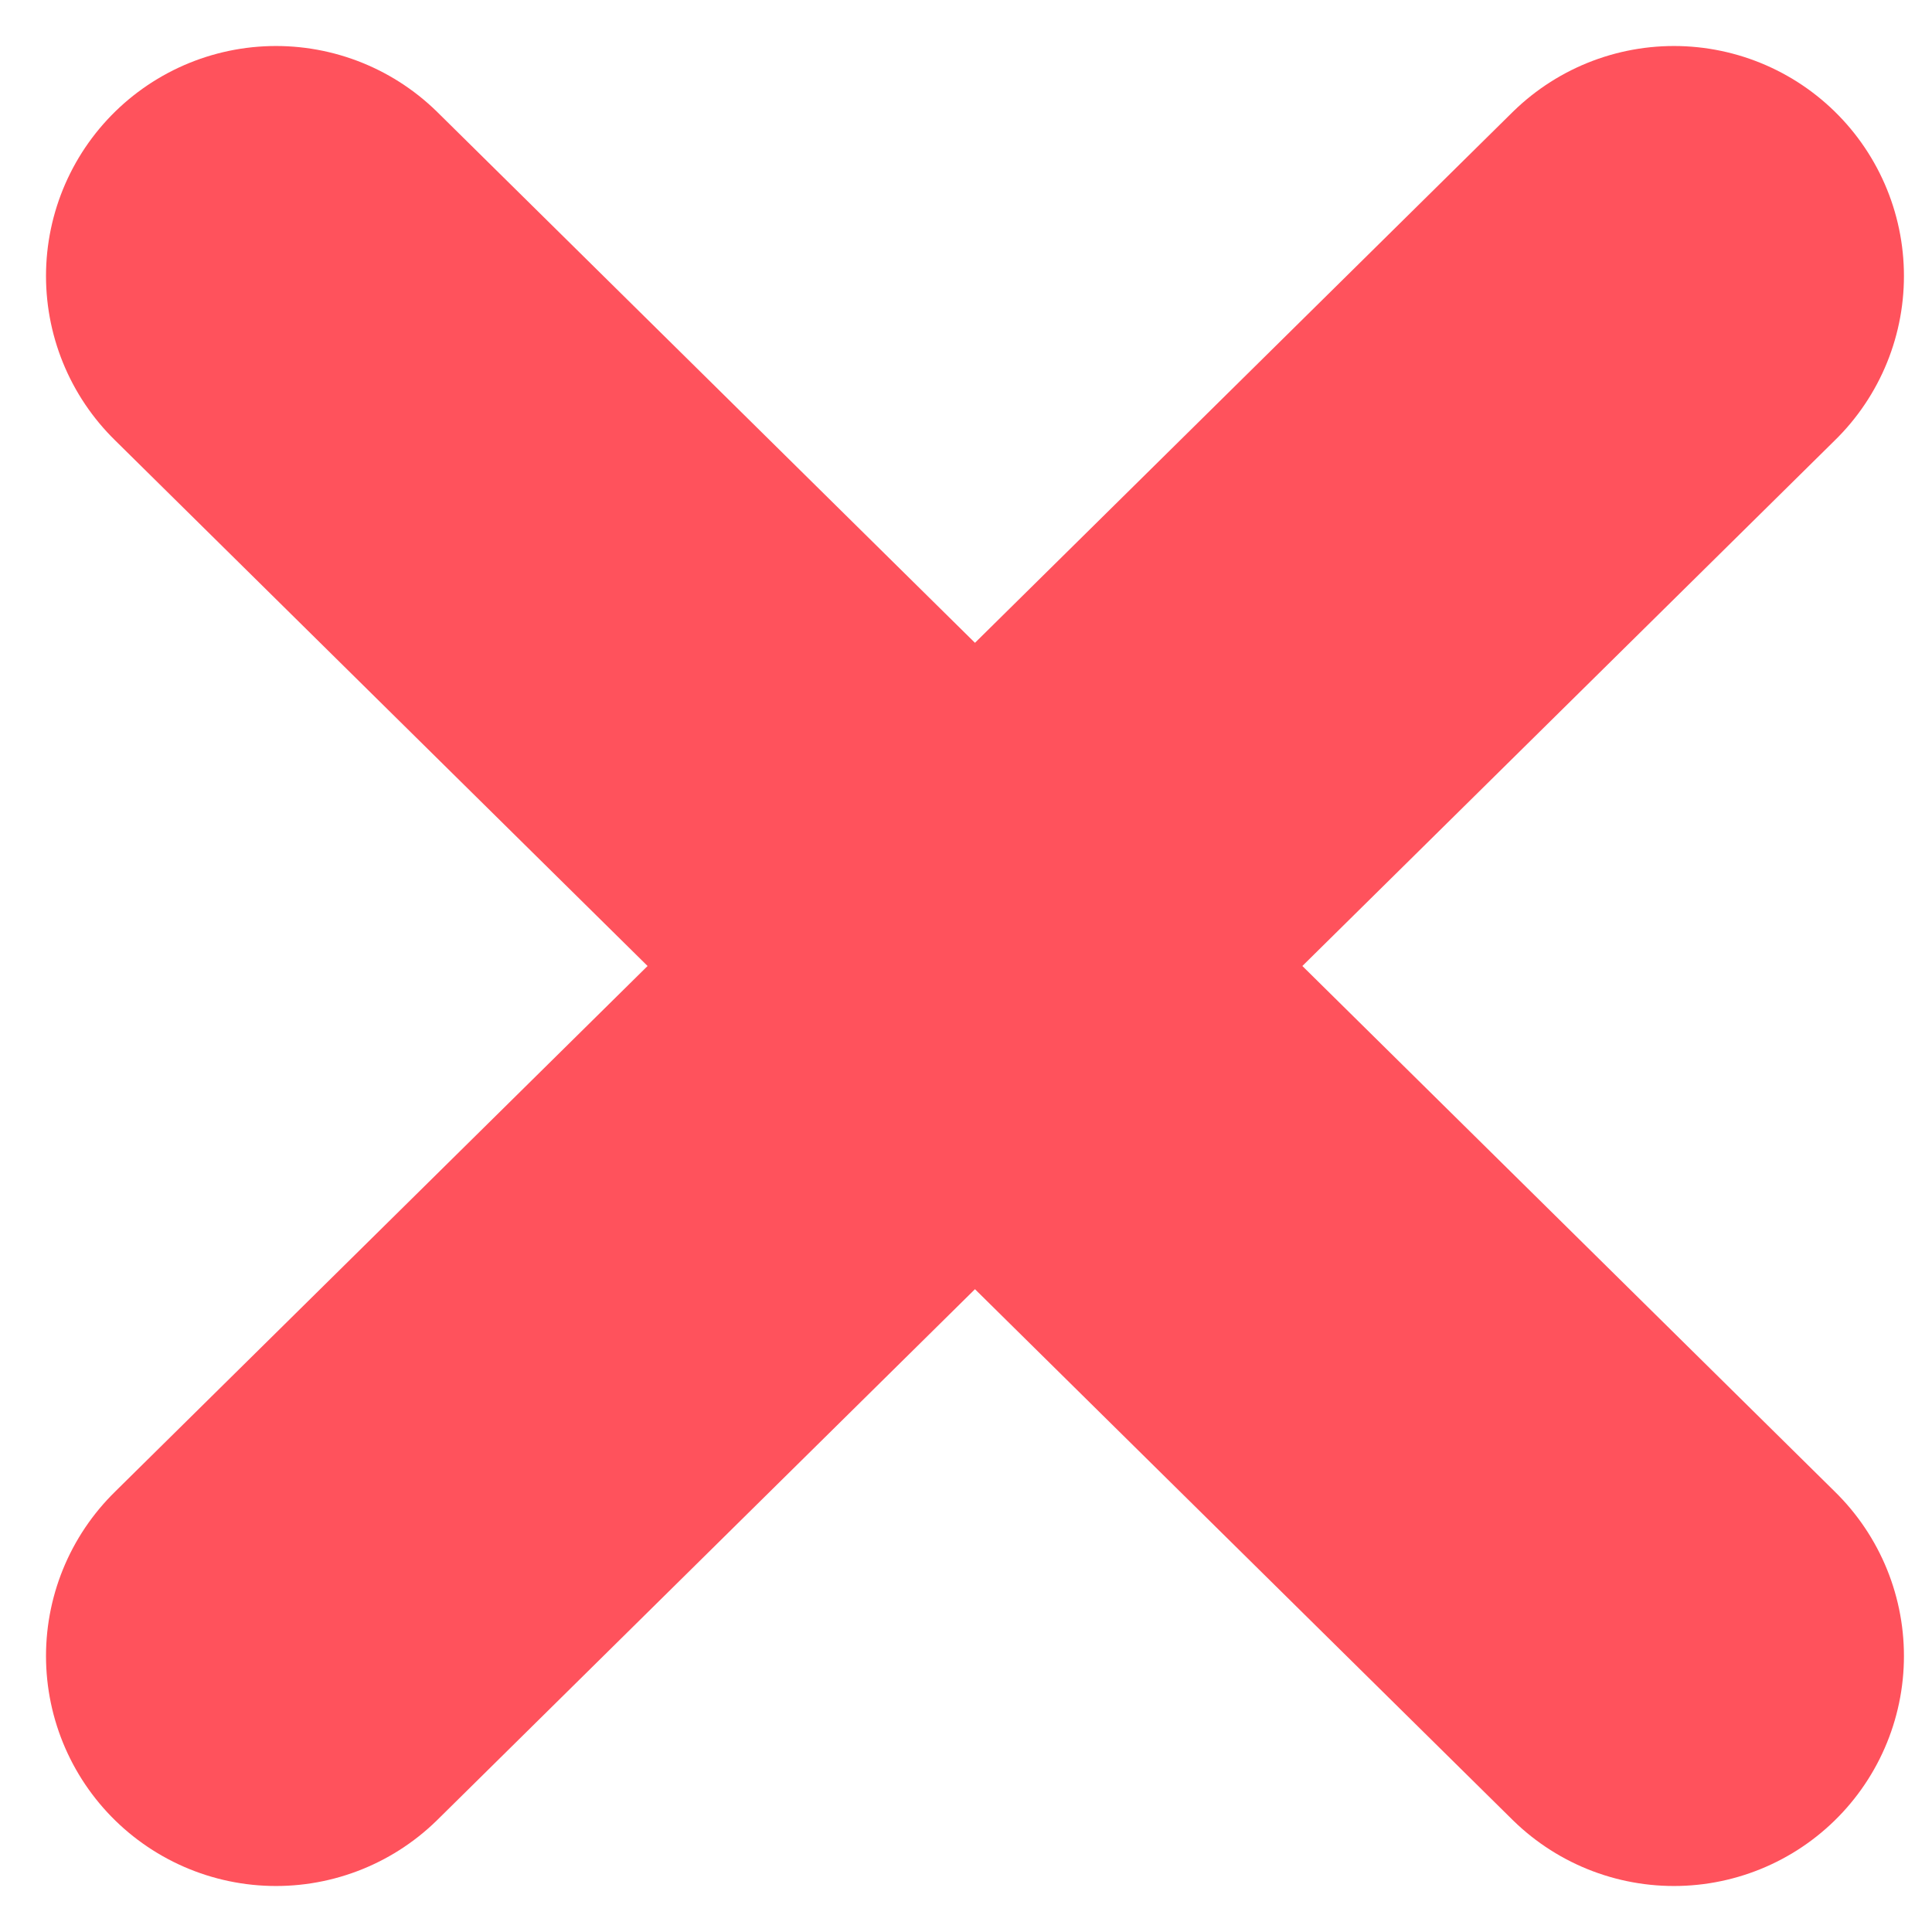 <svg width="21" height="21" viewBox="0 0 21 21" fill="none" xmlns="http://www.w3.org/2000/svg">
    <path d="M3 18L18.195 3M3 3L18.195 18" stroke="#FF525C" stroke-width="5" stroke-linecap="round" stroke-linejoin="round"/>
</svg>

